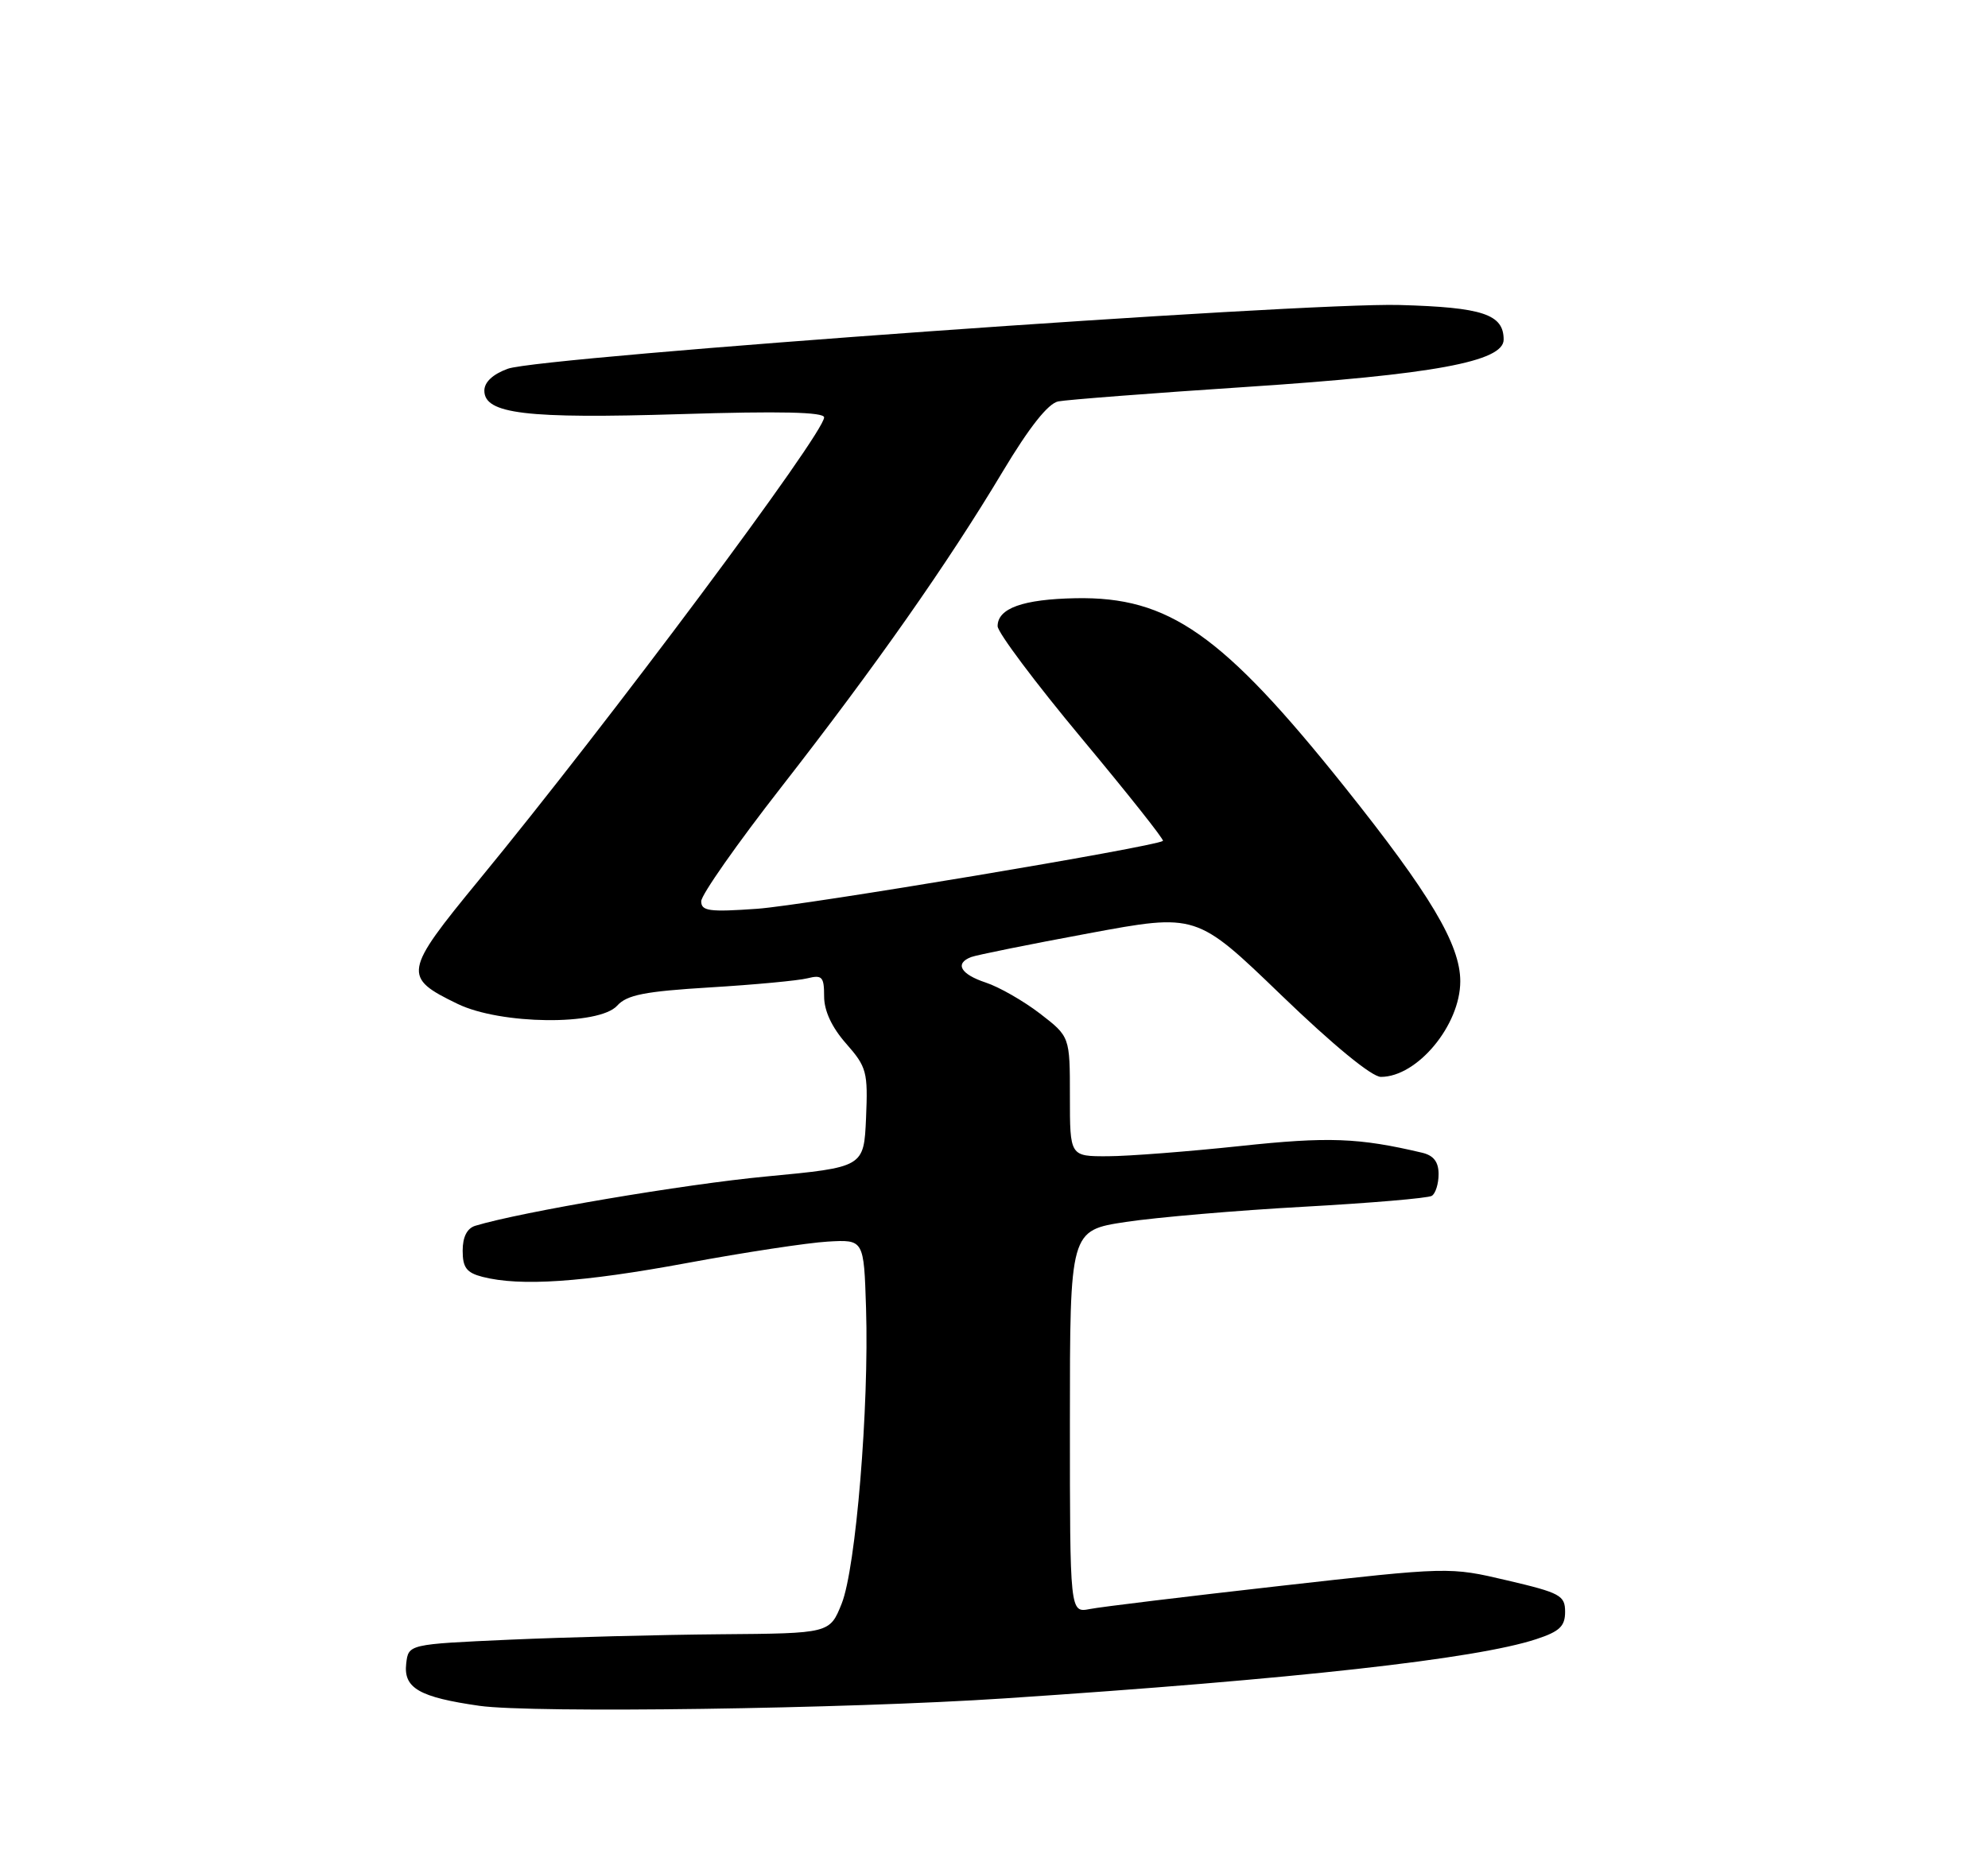 <?xml version="1.0" encoding="UTF-8" standalone="no"?>
<!DOCTYPE svg PUBLIC "-//W3C//DTD SVG 1.1//EN" "http://www.w3.org/Graphics/SVG/1.1/DTD/svg11.dtd" >
<svg xmlns="http://www.w3.org/2000/svg" xmlns:xlink="http://www.w3.org/1999/xlink" version="1.1" viewBox="0 0 275 256">
 <g >
 <path fill="currentColor"
d=" M 139.00 234.99 C 179.12 232.33 204.18 229.54 212.50 226.80 C 215.73 225.74 216.50 225.02 216.50 223.02 C 216.50 220.75 215.84 220.39 208.50 218.67 C 200.50 216.79 200.50 216.79 177.00 219.44 C 164.07 220.90 152.26 222.33 150.75 222.63 C 148.00 223.16 148.00 223.16 148.00 196.70 C 148.00 170.24 148.00 170.24 155.75 169.07 C 160.01 168.43 171.07 167.48 180.31 166.97 C 189.56 166.46 197.55 165.78 198.06 165.46 C 198.58 165.14 199.00 163.79 199.00 162.46 C 199.00 160.77 198.32 159.88 196.75 159.50 C 187.95 157.42 183.76 157.26 171.53 158.57 C 164.37 159.33 156.14 159.97 153.25 159.98 C 148.00 160.00 148.00 160.00 148.00 151.71 C 148.00 143.43 148.00 143.43 143.86 140.24 C 141.58 138.49 138.21 136.56 136.36 135.95 C 132.88 134.80 132.02 133.31 134.34 132.42 C 135.07 132.14 142.39 130.66 150.59 129.14 C 165.50 126.37 165.50 126.37 177.23 137.68 C 184.42 144.61 189.76 149.00 191.02 149.00 C 196.06 149.00 202.00 141.84 202.00 135.77 C 202.00 130.69 197.85 123.72 186.00 108.88 C 169.11 87.74 161.69 82.53 148.80 82.77 C 141.51 82.91 138.00 84.16 138.00 86.64 C 138.00 87.50 143.23 94.48 149.62 102.15 C 156.01 109.82 161.08 116.21 160.87 116.35 C 159.72 117.17 111.24 125.28 104.75 125.74 C 98.11 126.21 97.00 126.06 97.00 124.70 C 97.00 123.82 101.97 116.73 108.05 108.94 C 121.13 92.16 131.09 77.97 138.71 65.24 C 142.39 59.10 144.98 55.83 146.38 55.54 C 147.55 55.31 159.30 54.40 172.50 53.53 C 198.26 51.83 208.00 50.03 208.00 46.99 C 208.00 43.48 205.10 42.52 193.60 42.20 C 180.04 41.83 74.84 49.35 70.25 51.02 C 68.18 51.77 67.00 52.87 67.00 54.05 C 67.00 57.27 72.75 57.96 94.14 57.30 C 107.93 56.87 114.00 57.01 114.00 57.75 C 114.00 59.98 84.21 99.92 66.24 121.78 C 55.80 134.49 55.67 135.21 63.30 138.90 C 69.24 141.78 82.85 141.93 85.37 139.15 C 86.72 137.65 89.18 137.17 98.21 136.62 C 104.36 136.25 110.42 135.68 111.69 135.36 C 113.73 134.85 114.00 135.15 114.00 137.86 C 114.00 139.86 115.06 142.14 117.05 144.40 C 119.90 147.64 120.07 148.32 119.80 154.69 C 119.50 161.50 119.50 161.50 106.00 162.78 C 94.65 163.85 72.07 167.68 65.75 169.60 C 64.61 169.95 64.00 171.14 64.00 173.05 C 64.00 175.39 64.54 176.10 66.75 176.67 C 71.99 178.01 80.57 177.43 95.00 174.76 C 102.97 173.28 111.75 171.95 114.50 171.79 C 119.50 171.50 119.50 171.50 119.80 181.00 C 120.23 194.70 118.39 216.98 116.43 221.88 C 114.78 226.00 114.78 226.00 99.64 226.12 C 91.31 226.19 78.20 226.53 70.50 226.87 C 56.50 227.50 56.50 227.50 56.19 230.18 C 55.80 233.57 57.99 234.83 66.31 236.02 C 73.65 237.06 117.03 236.45 139.00 234.99 Z "/>
</g>
</svg>